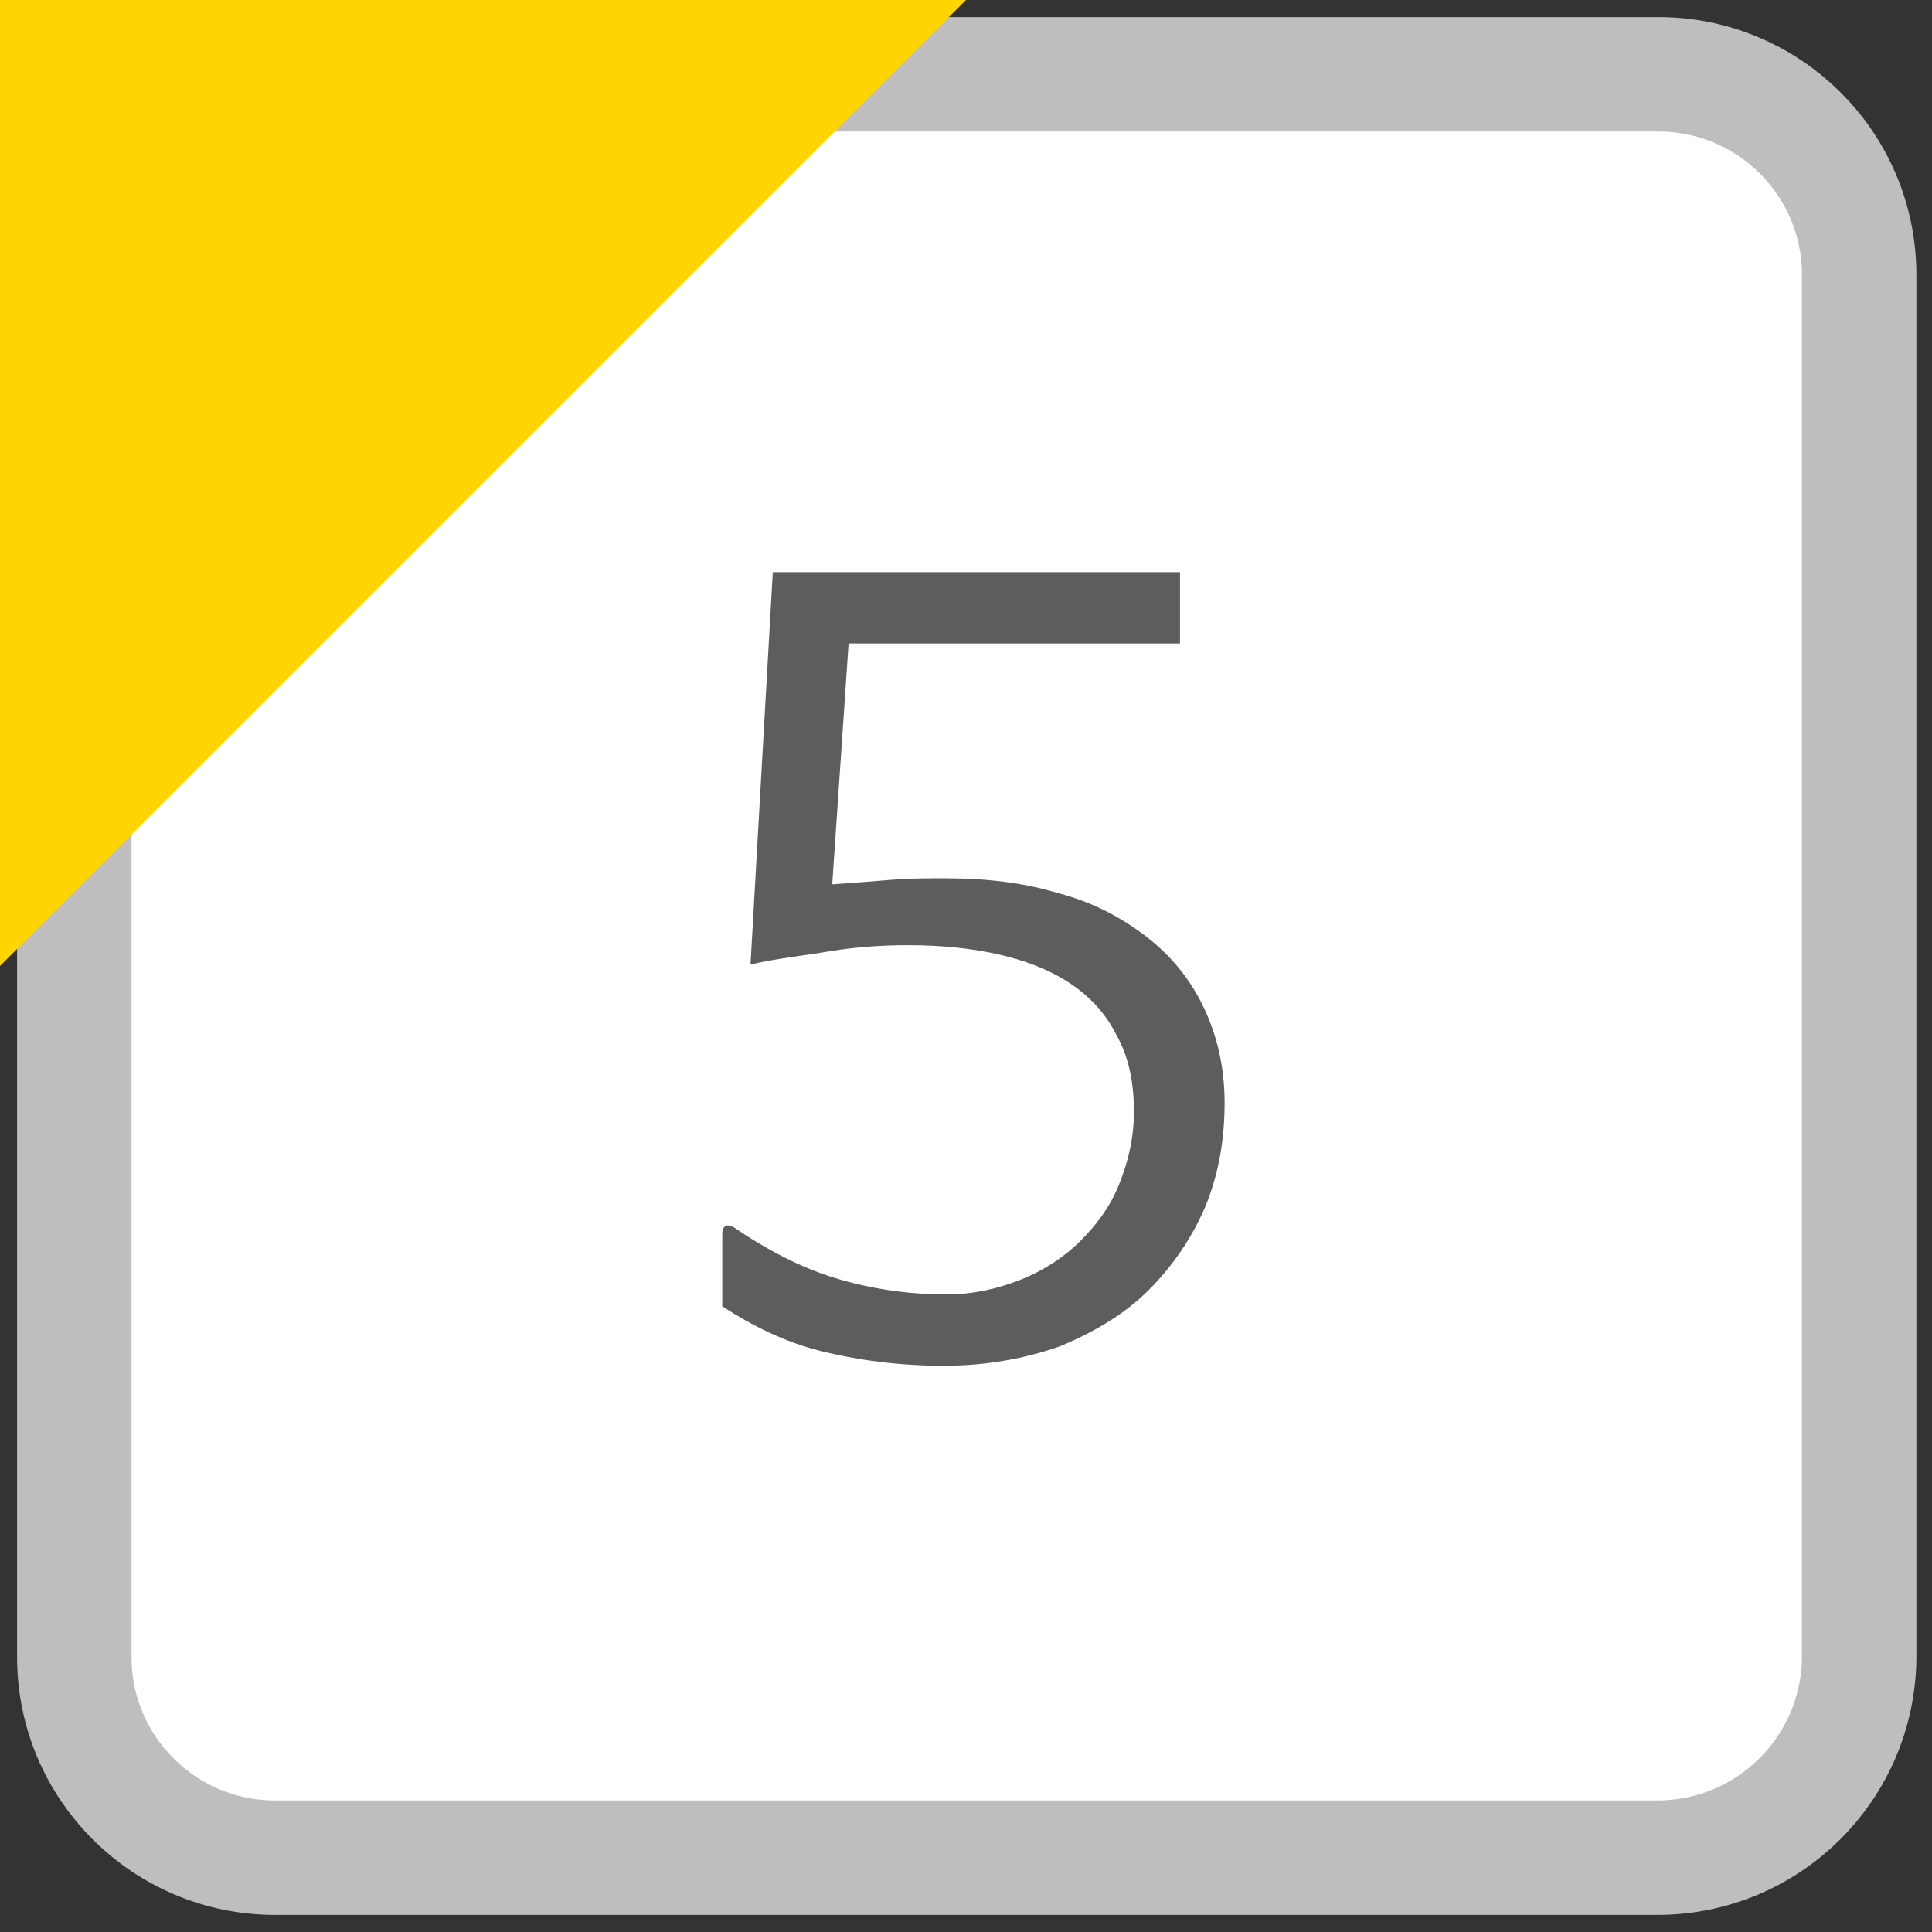 <?xml version="1.0" encoding="utf-8"?><svg version="1.1" xmlns="http://www.w3.org/2000/svg" xmlns:xlink="http://www.w3.org/1999/xlink" width="13" height="13" x="0px" y="0px" viewBox="0 0 13 13" style="enable-background:new 0 0 13 13;" xml:space="preserve"><rect x="0" y="0" width="13" height="13" fill="#333333" stroke="none"/><style type="text/css">.st0{fill:#FFFFFF;stroke:#BEBEBE;stroke-width:0.77;stroke-miterlimit:10;} .st1{fill:#FED500;} .st2{fill:#5D5D5D;}</style><path class="st0" d="M11.15,12.5H1.85c-0.74,0-1.35-0.6-1.35-1.35V1.85C0.5,1.1,1.1,0.5,1.85,0.5h9.31c0.74,0,1.35,0.6,1.35,1.35 v9.31C12.5,11.9,11.9,12.5,11.15,12.5z"/><polygon class="st1" points="0,6.5 0,0 6.5,0 "/><path class="st2" d="M4.94,8.26C5.16,8.41,5.39,8.53,5.62,8.6S6.1,8.71,6.37,8.71c0.18,0,0.35-0.04,0.5-0.1 c0.15-0.06,0.29-0.15,0.4-0.26c0.11-0.11,0.2-0.23,0.26-0.38c0.06-0.15,0.1-0.31,0.1-0.49c0-0.21-0.04-0.38-0.12-0.52 C7.44,6.82,7.33,6.7,7.19,6.61c-0.14-0.09-0.3-0.15-0.48-0.19c-0.18-0.04-0.38-0.06-0.6-0.06c-0.16,0-0.34,0.01-0.52,0.04 S5.22,6.45,5.05,6.49L5.2,3.85h2.74v0.48H5.71L5.6,5.95h0.01C5.75,5.94,5.88,5.93,6,5.92c0.12-0.01,0.24-0.01,0.36-0.01 c0.28,0,0.53,0.03,0.76,0.1C7.35,6.07,7.54,6.17,7.71,6.3C7.88,6.43,8.01,6.59,8.1,6.78c0.09,0.19,0.14,0.4,0.14,0.64 c0,0.25-0.04,0.48-0.13,0.7C8.02,8.33,7.89,8.52,7.73,8.68c-0.16,0.16-0.36,0.28-0.6,0.38C6.9,9.14,6.64,9.19,6.35,9.19 c-0.31,0-0.59-0.04-0.83-0.1c-0.24-0.06-0.46-0.17-0.66-0.3V8.3c0-0.03,0.01-0.04,0.02-0.05C4.9,8.24,4.92,8.25,4.94,8.26z"/></svg>